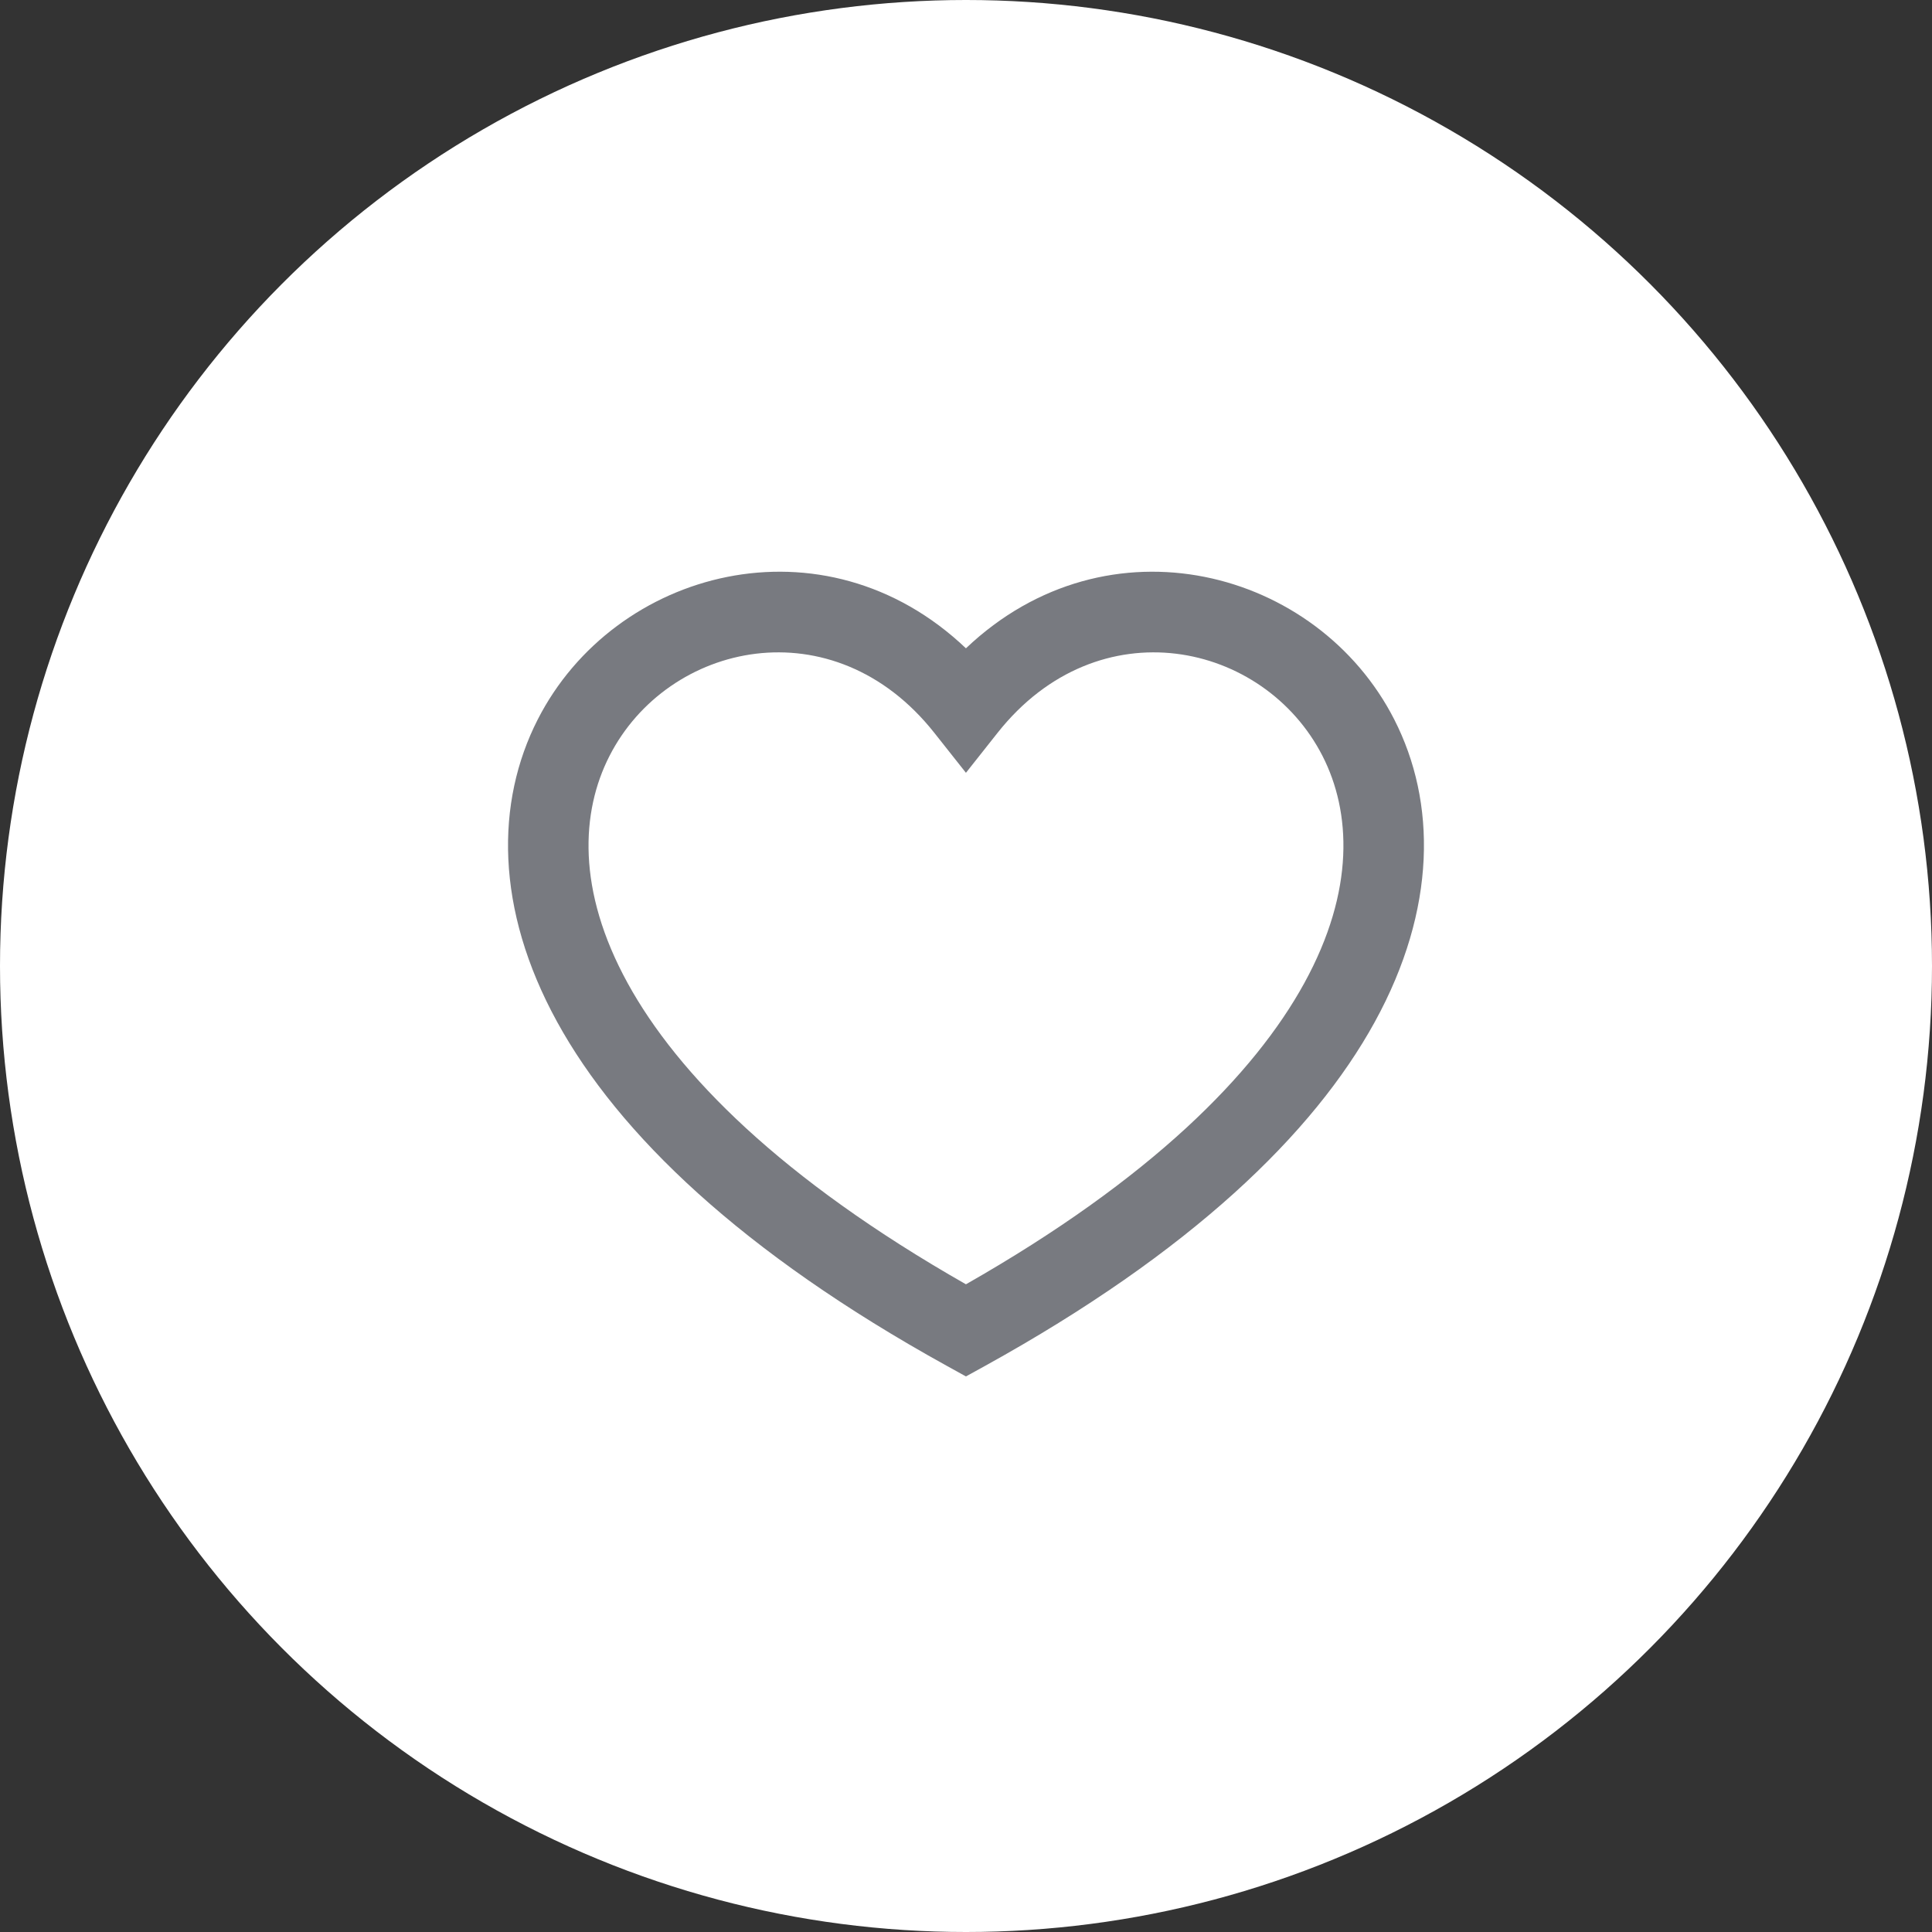 <svg width="32" height="32" viewBox="0 0 32 32" fill="none" xmlns="http://www.w3.org/2000/svg">
<rect x="0" y="0" width="32" height="32" fill="#333333" stroke="none"/>
<circle cx="16" cy="16" r="16" fill="white"/>
<path fill-rule="evenodd" clip-rule="evenodd" d="M15.999 21.272C12.934 19.526 11.223 17.79 10.396 16.284C9.55 14.743 9.624 13.444 10.094 12.523C11.059 10.629 13.804 10.024 15.476 12.139L15.999 12.8L16.522 12.139C18.195 10.024 20.94 10.629 21.906 12.523C22.375 13.444 22.449 14.743 21.603 16.284C20.776 17.79 19.066 19.526 15.999 21.272ZM15.999 10.738C13.647 8.502 10.176 9.426 8.906 11.918C8.209 13.285 8.199 15.052 9.228 16.926C10.247 18.782 12.28 20.742 15.677 22.62L15.999 22.798L16.322 22.62C19.719 20.742 21.752 18.782 22.771 16.926C23.8 15.052 23.791 13.285 23.094 11.918C21.824 9.426 18.352 8.502 15.999 10.738Z" fill="#787A80"/>
</svg>
